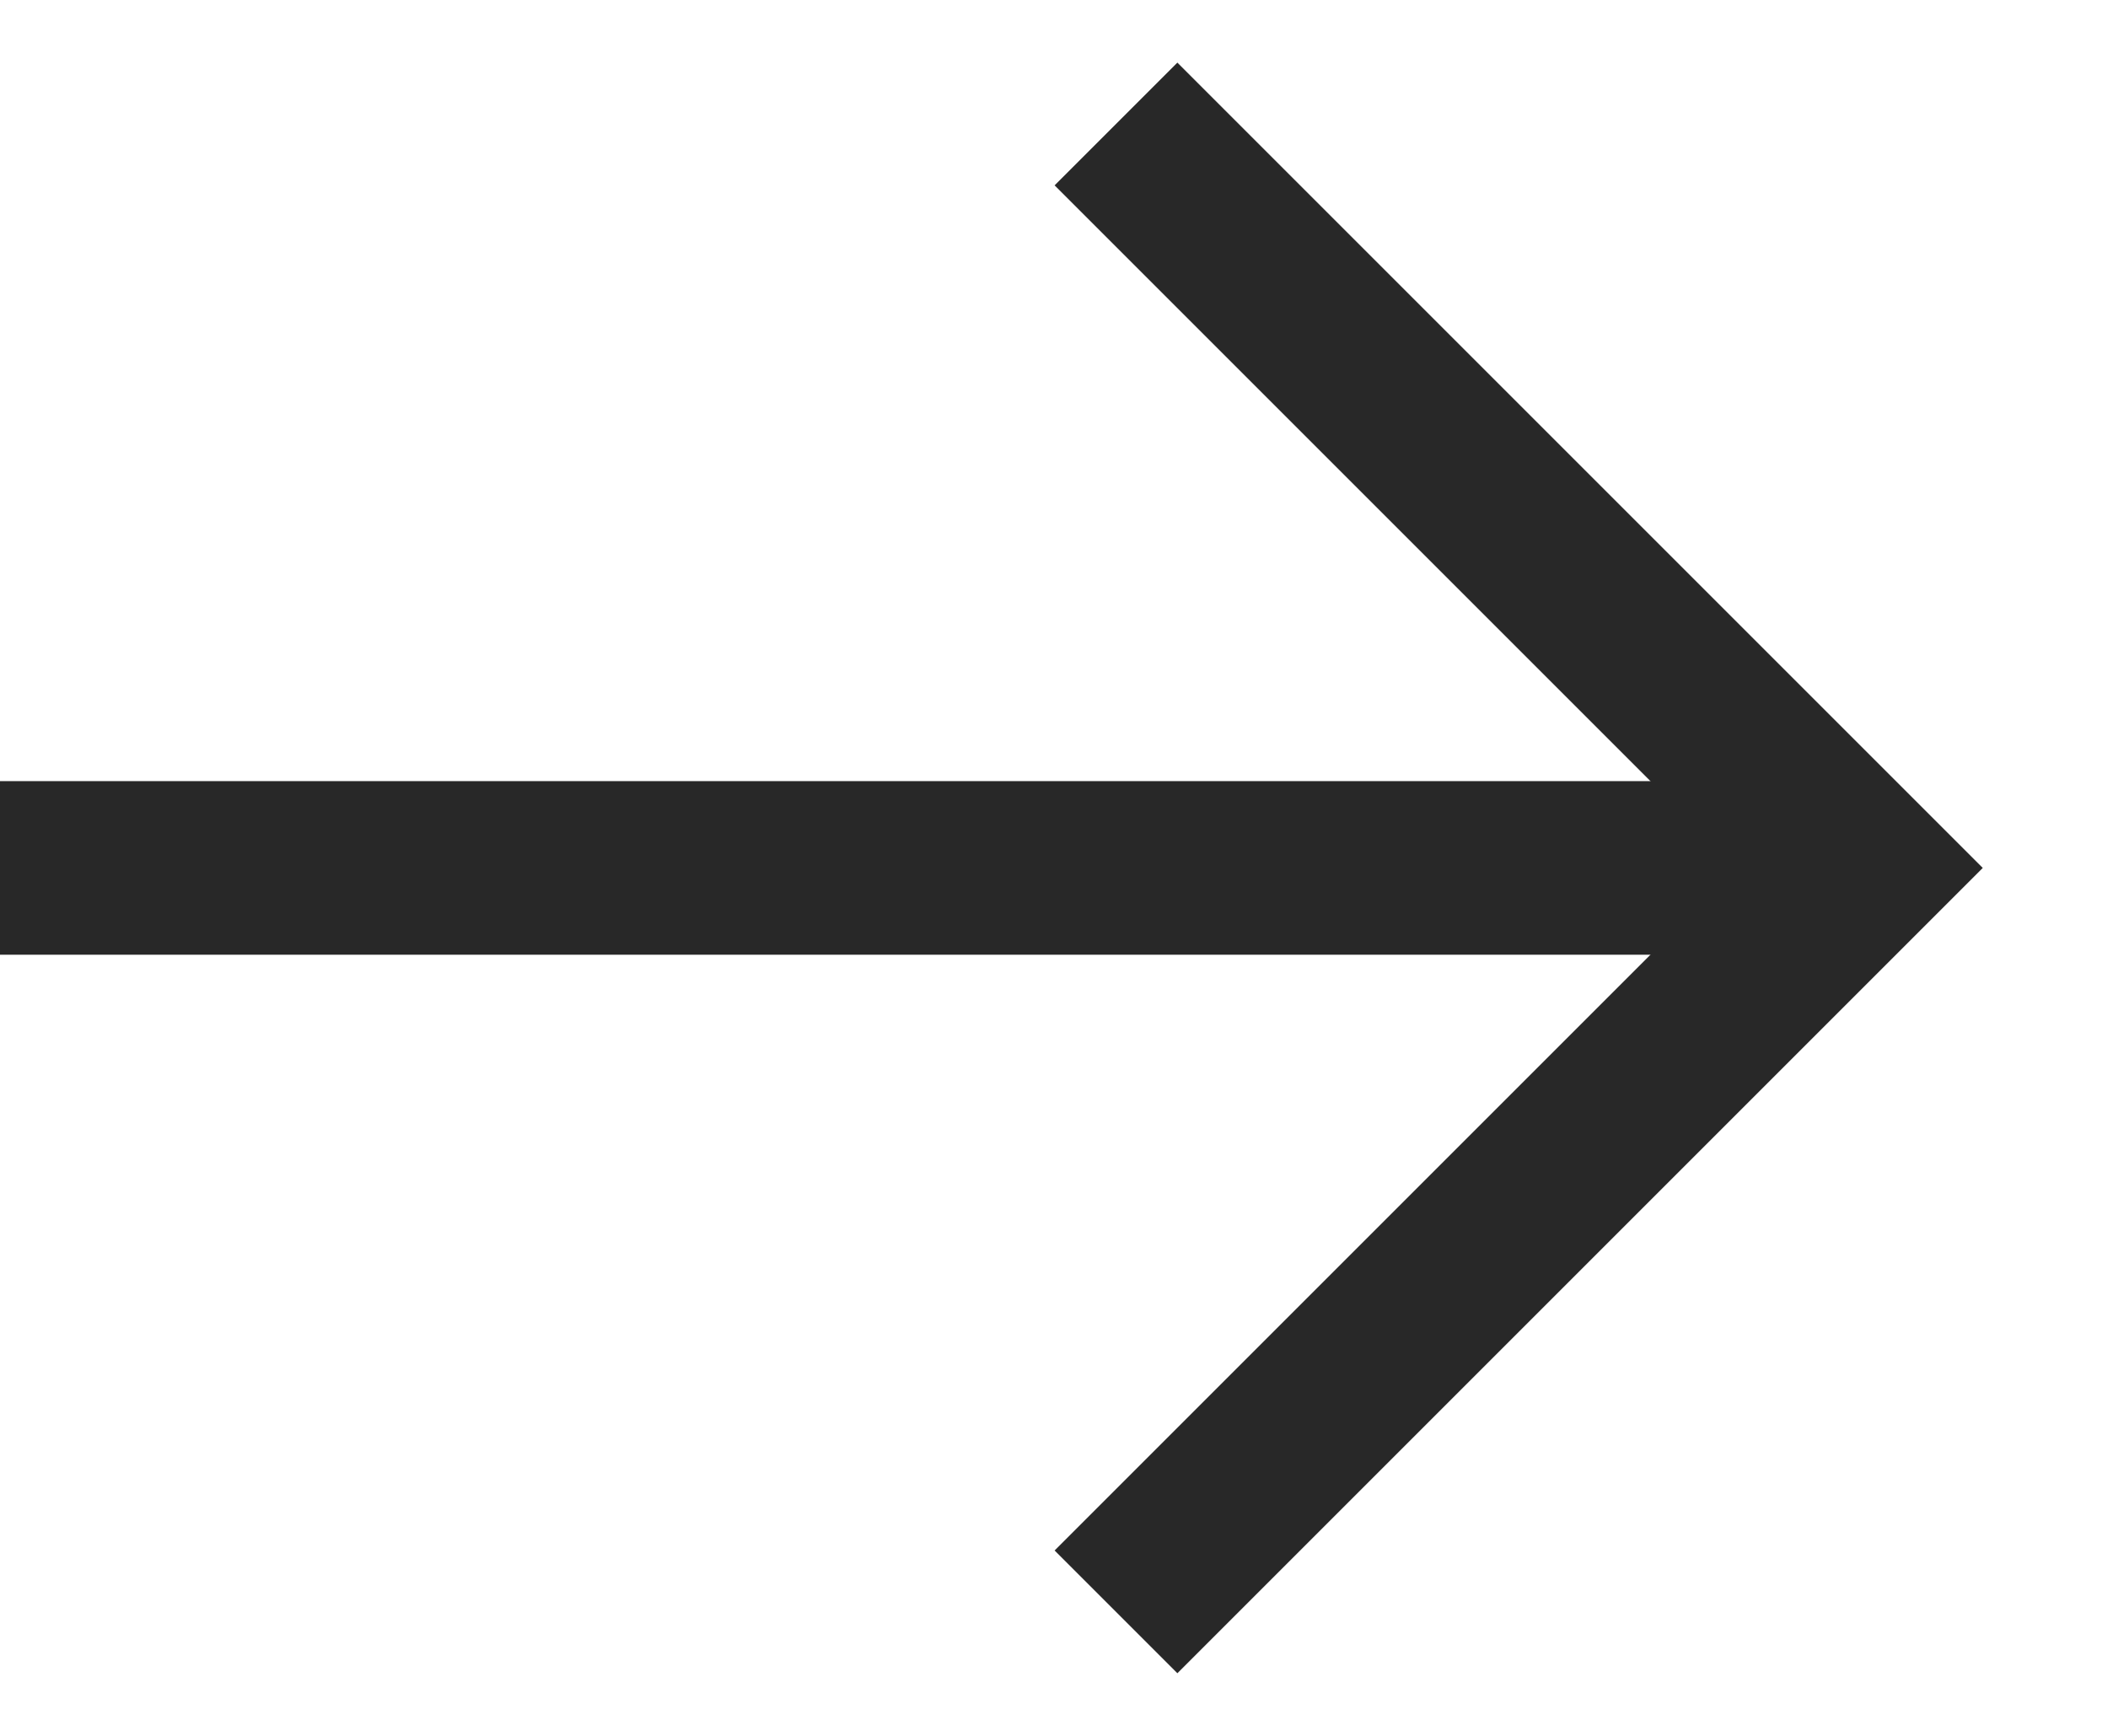 <svg fill="none" xmlns="http://www.w3.org/2000/svg" width="17" height="14" viewBox="0 0 17 14">
  <path d="M0 7H15" stroke="#282828" stroke-width="1.4"/>
  <path d="M9 1L15 7L9 13" stroke="#282828" stroke-width="1.4"/>
</svg>